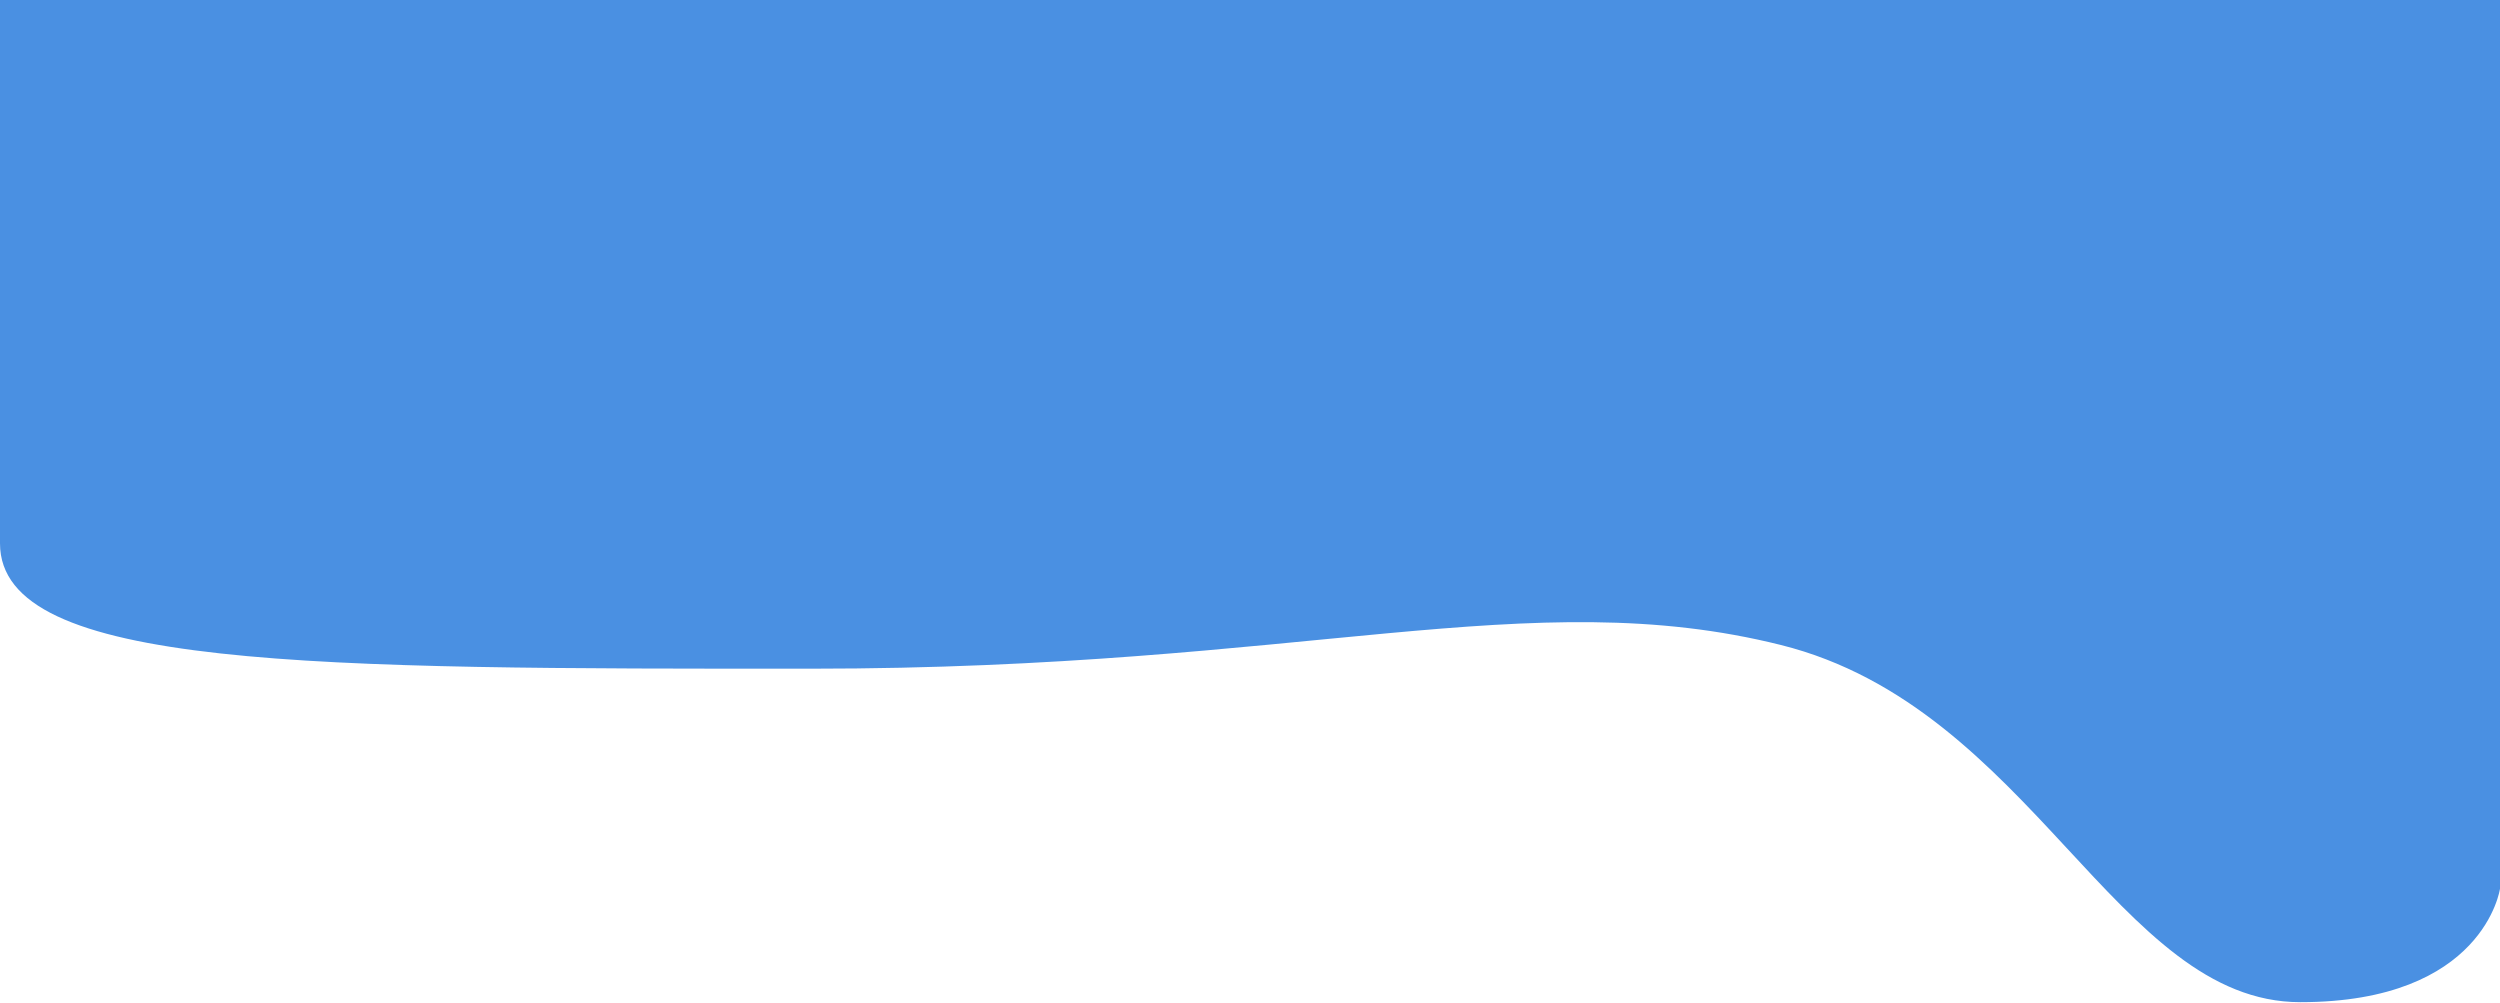 <svg width="1440" height="578" viewBox="0 0 1440 578" fill="none" xmlns="http://www.w3.org/2000/svg">
<path fill-rule="evenodd" clip-rule="evenodd" d="M0 0C0 0 0 240.211 0 312.993C0 385.775 182.492 385.163 467.242 385.163C751.992 385.163 881.186 335.361 1025.8 371.513C1170.41 407.664 1219.11 577.252 1324.99 577.252C1430.86 577.252 1440 511.891 1440 511.891V0" fill="#4A90E2"/>
</svg>
